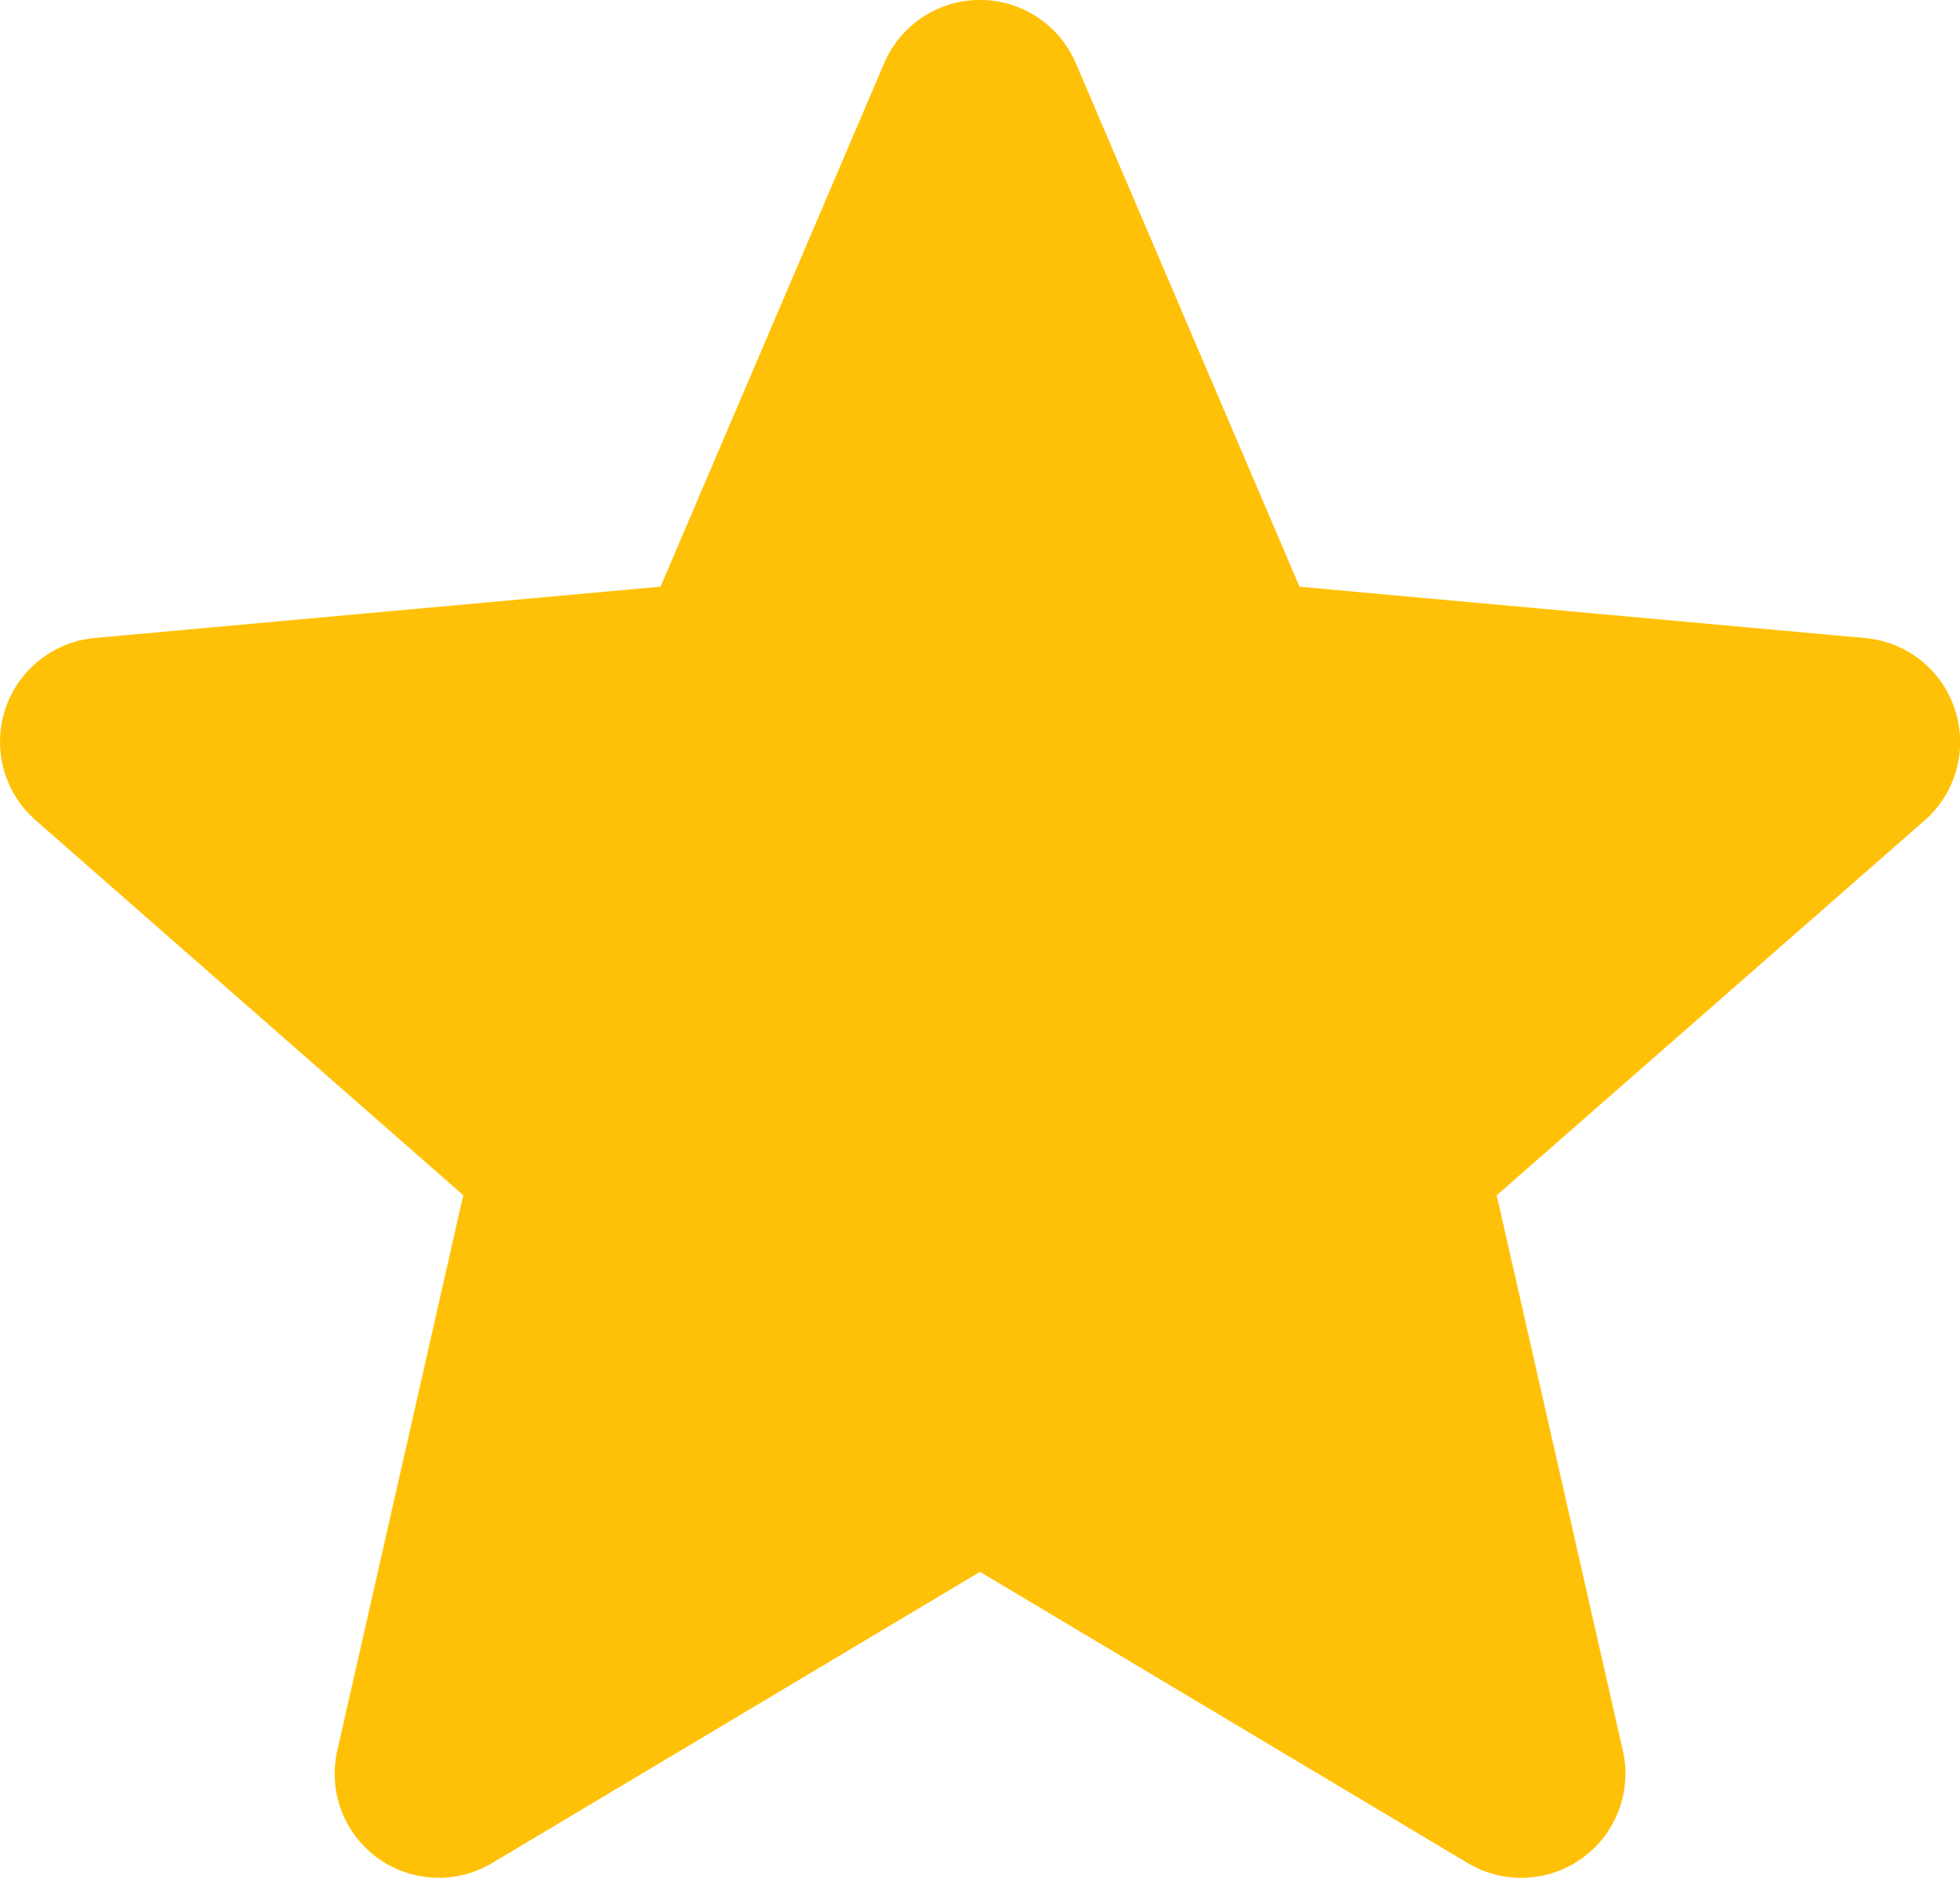 <svg xmlns="http://www.w3.org/2000/svg" width="25.566" height="24.501" viewBox="0 0 25.566 24.501">
    <path fill="#ffc107" d="M25.5 9.751a1.356 1.356 0 0 0-1.17-.934l-7.379-.67-2.918-6.83a1.359 1.359 0 0 0-2.5 0L8.616 8.146l-7.38.67a1.36 1.36 0 0 0-.771 2.378l5.578 4.892L4.4 23.331A1.357 1.357 0 0 0 6.418 24.8l6.365-3.8 6.363 3.8a1.359 1.359 0 0 0 2.022-1.468l-1.645-7.245L25.1 11.2a1.359 1.359 0 0 0 .4-1.449zm0 0" transform="translate(0 -0.492)"/>
</svg>
